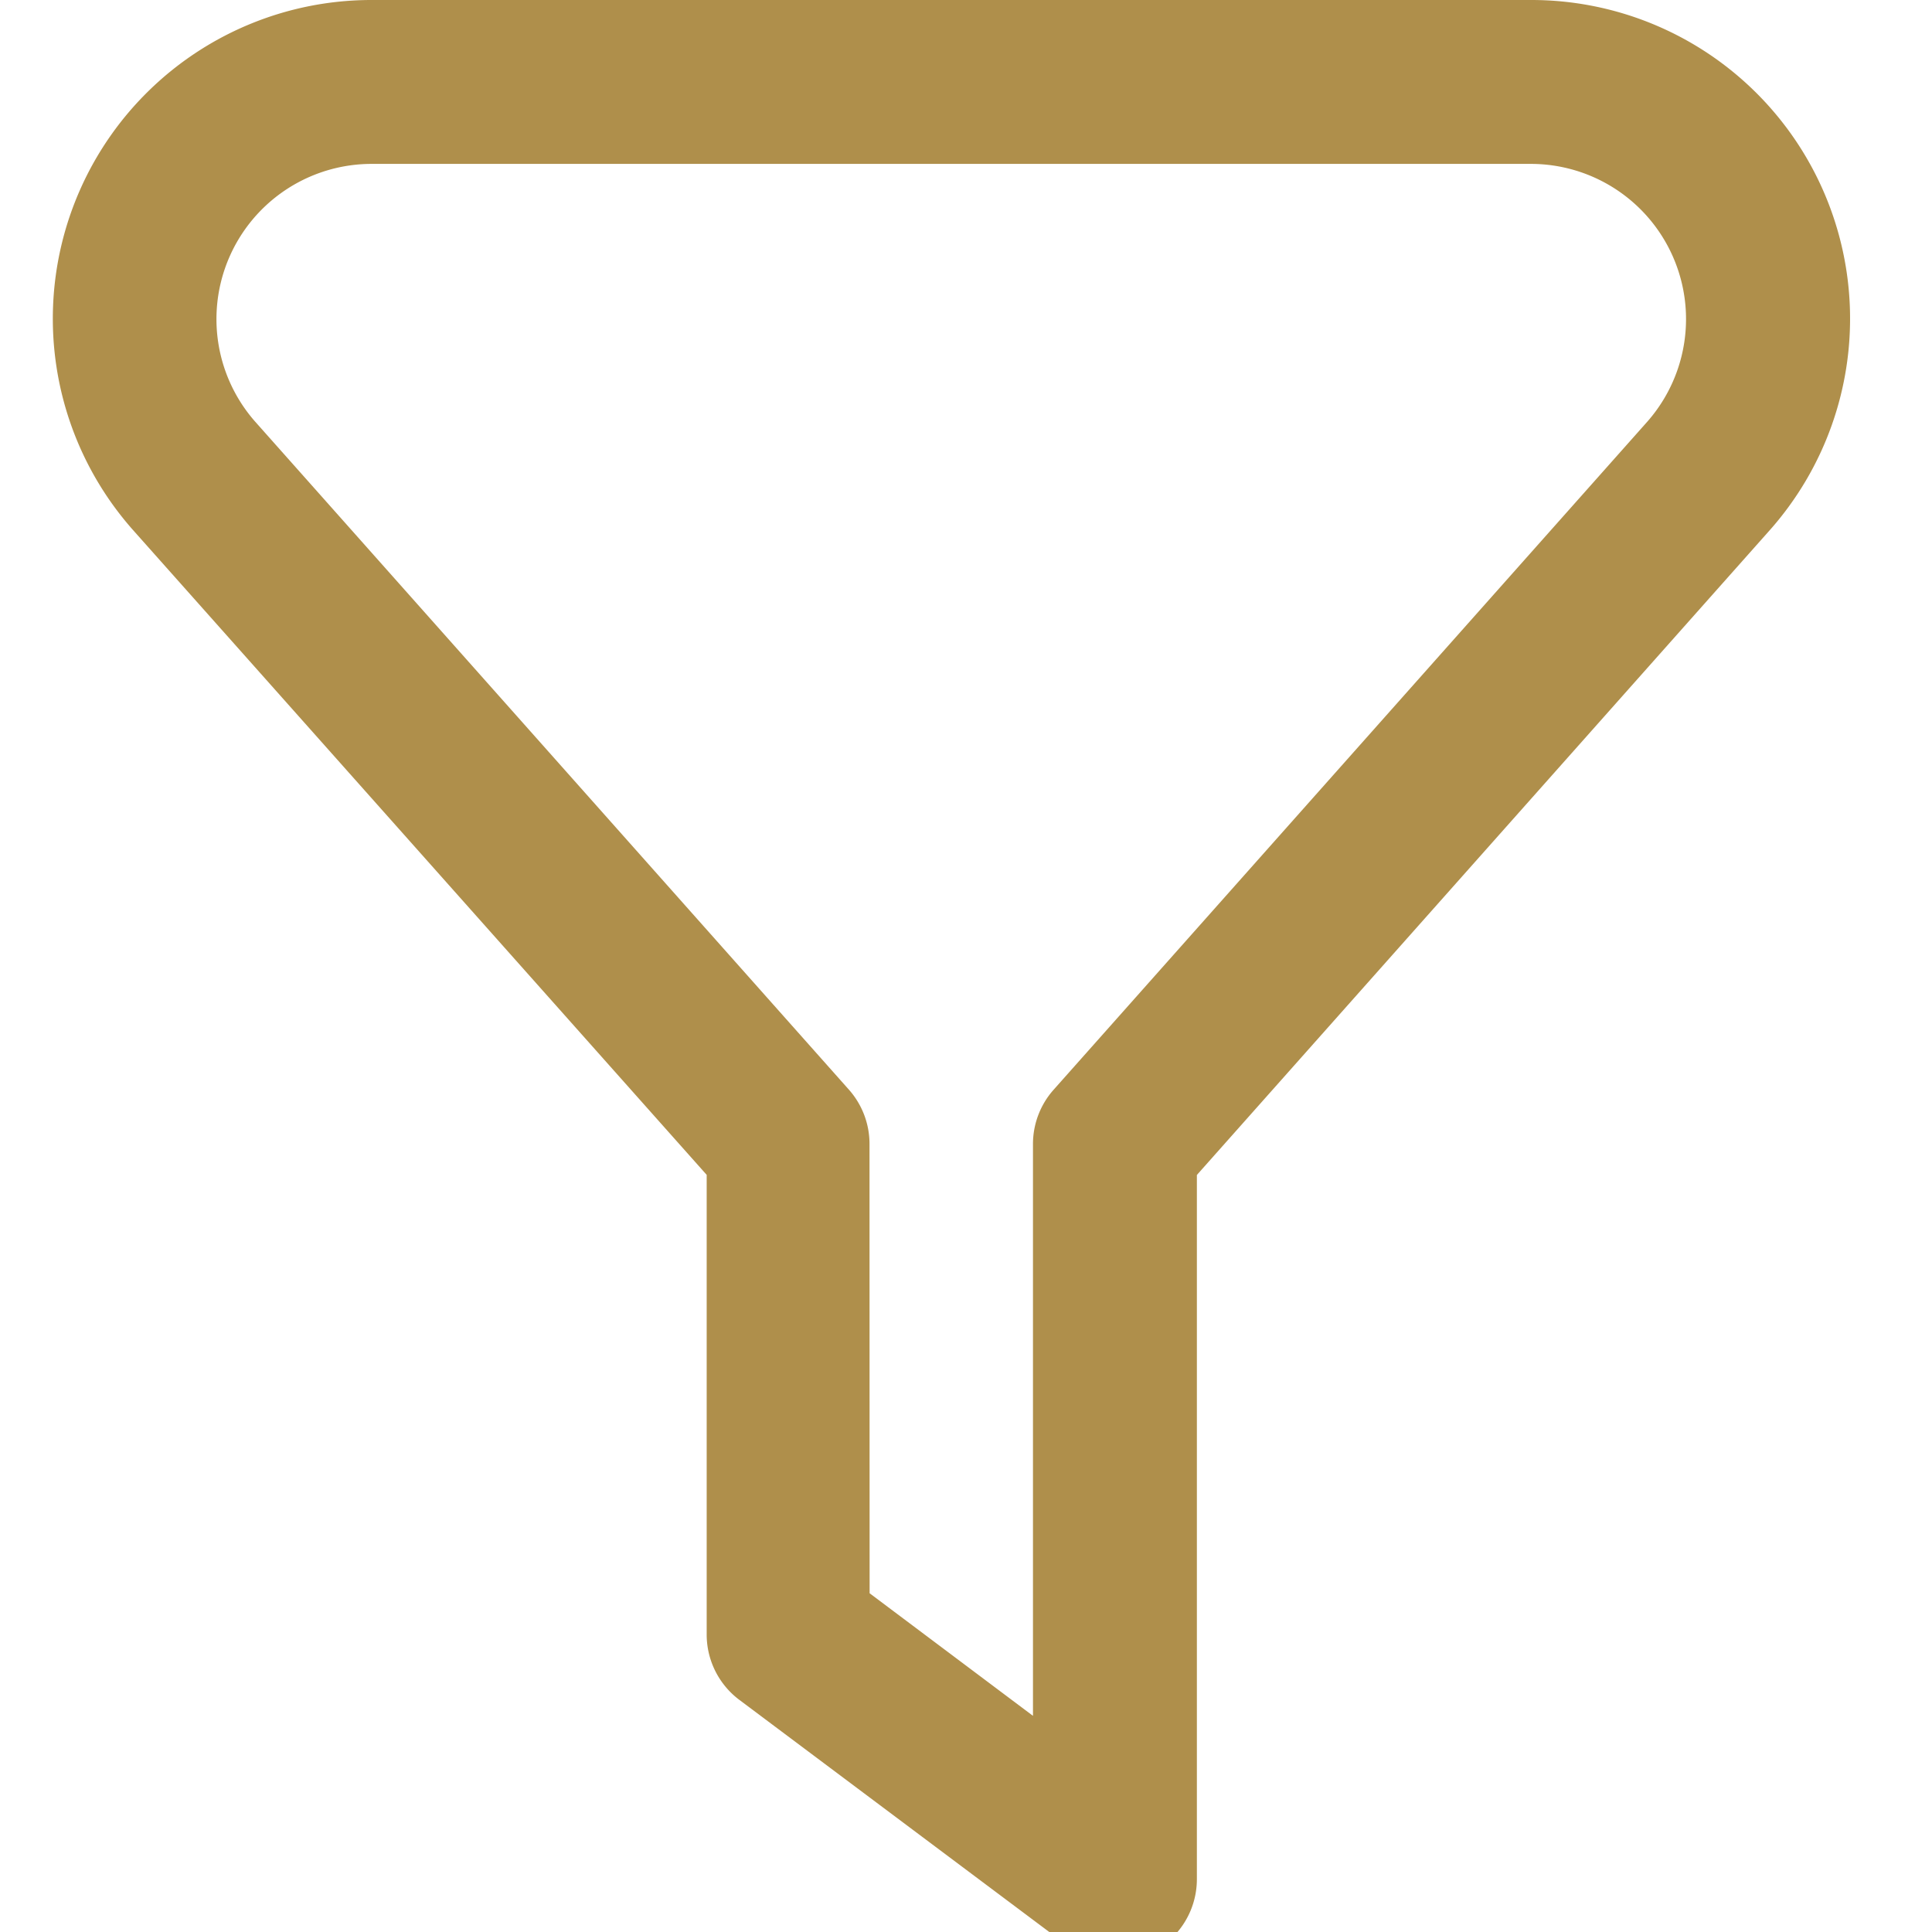 <svg xmlns="http://www.w3.org/2000/svg" xmlns:xlink="http://www.w3.org/1999/xlink" width="18" height="18" viewBox="0 0 18 18"><defs><style>.a{fill:#fff;stroke:#707070;}.b{clip-path:url(#a);}.c{fill:#af8f4b;}</style><clipPath id="a"><rect class="a" width="18" height="18" transform="translate(-15274.73 -16663)"/></clipPath></defs><g class="b" transform="translate(15274.73 16663)"><path class="c" d="M10.9,18.269a.761.761,0,0,1-.457-.152L7.395,15.834a.761.761,0,0,1-.3-.609V10.946L1.75,4.938A2.969,2.969,0,0,1,3.969,0H14.779A2.969,2.969,0,0,1,17,4.939l-5.338,6.008v6.562A.761.761,0,0,1,10.9,18.269ZM8.613,14.844l1.522,1.142V10.657a.761.761,0,0,1,.193-.505L15.86,3.927a1.446,1.446,0,0,0-1.082-2.4H3.969a1.446,1.446,0,0,0-1.082,2.4l5.533,6.225a.761.761,0,0,1,.192.505Z" transform="translate(-15275.241 -16663)"/></g></svg>